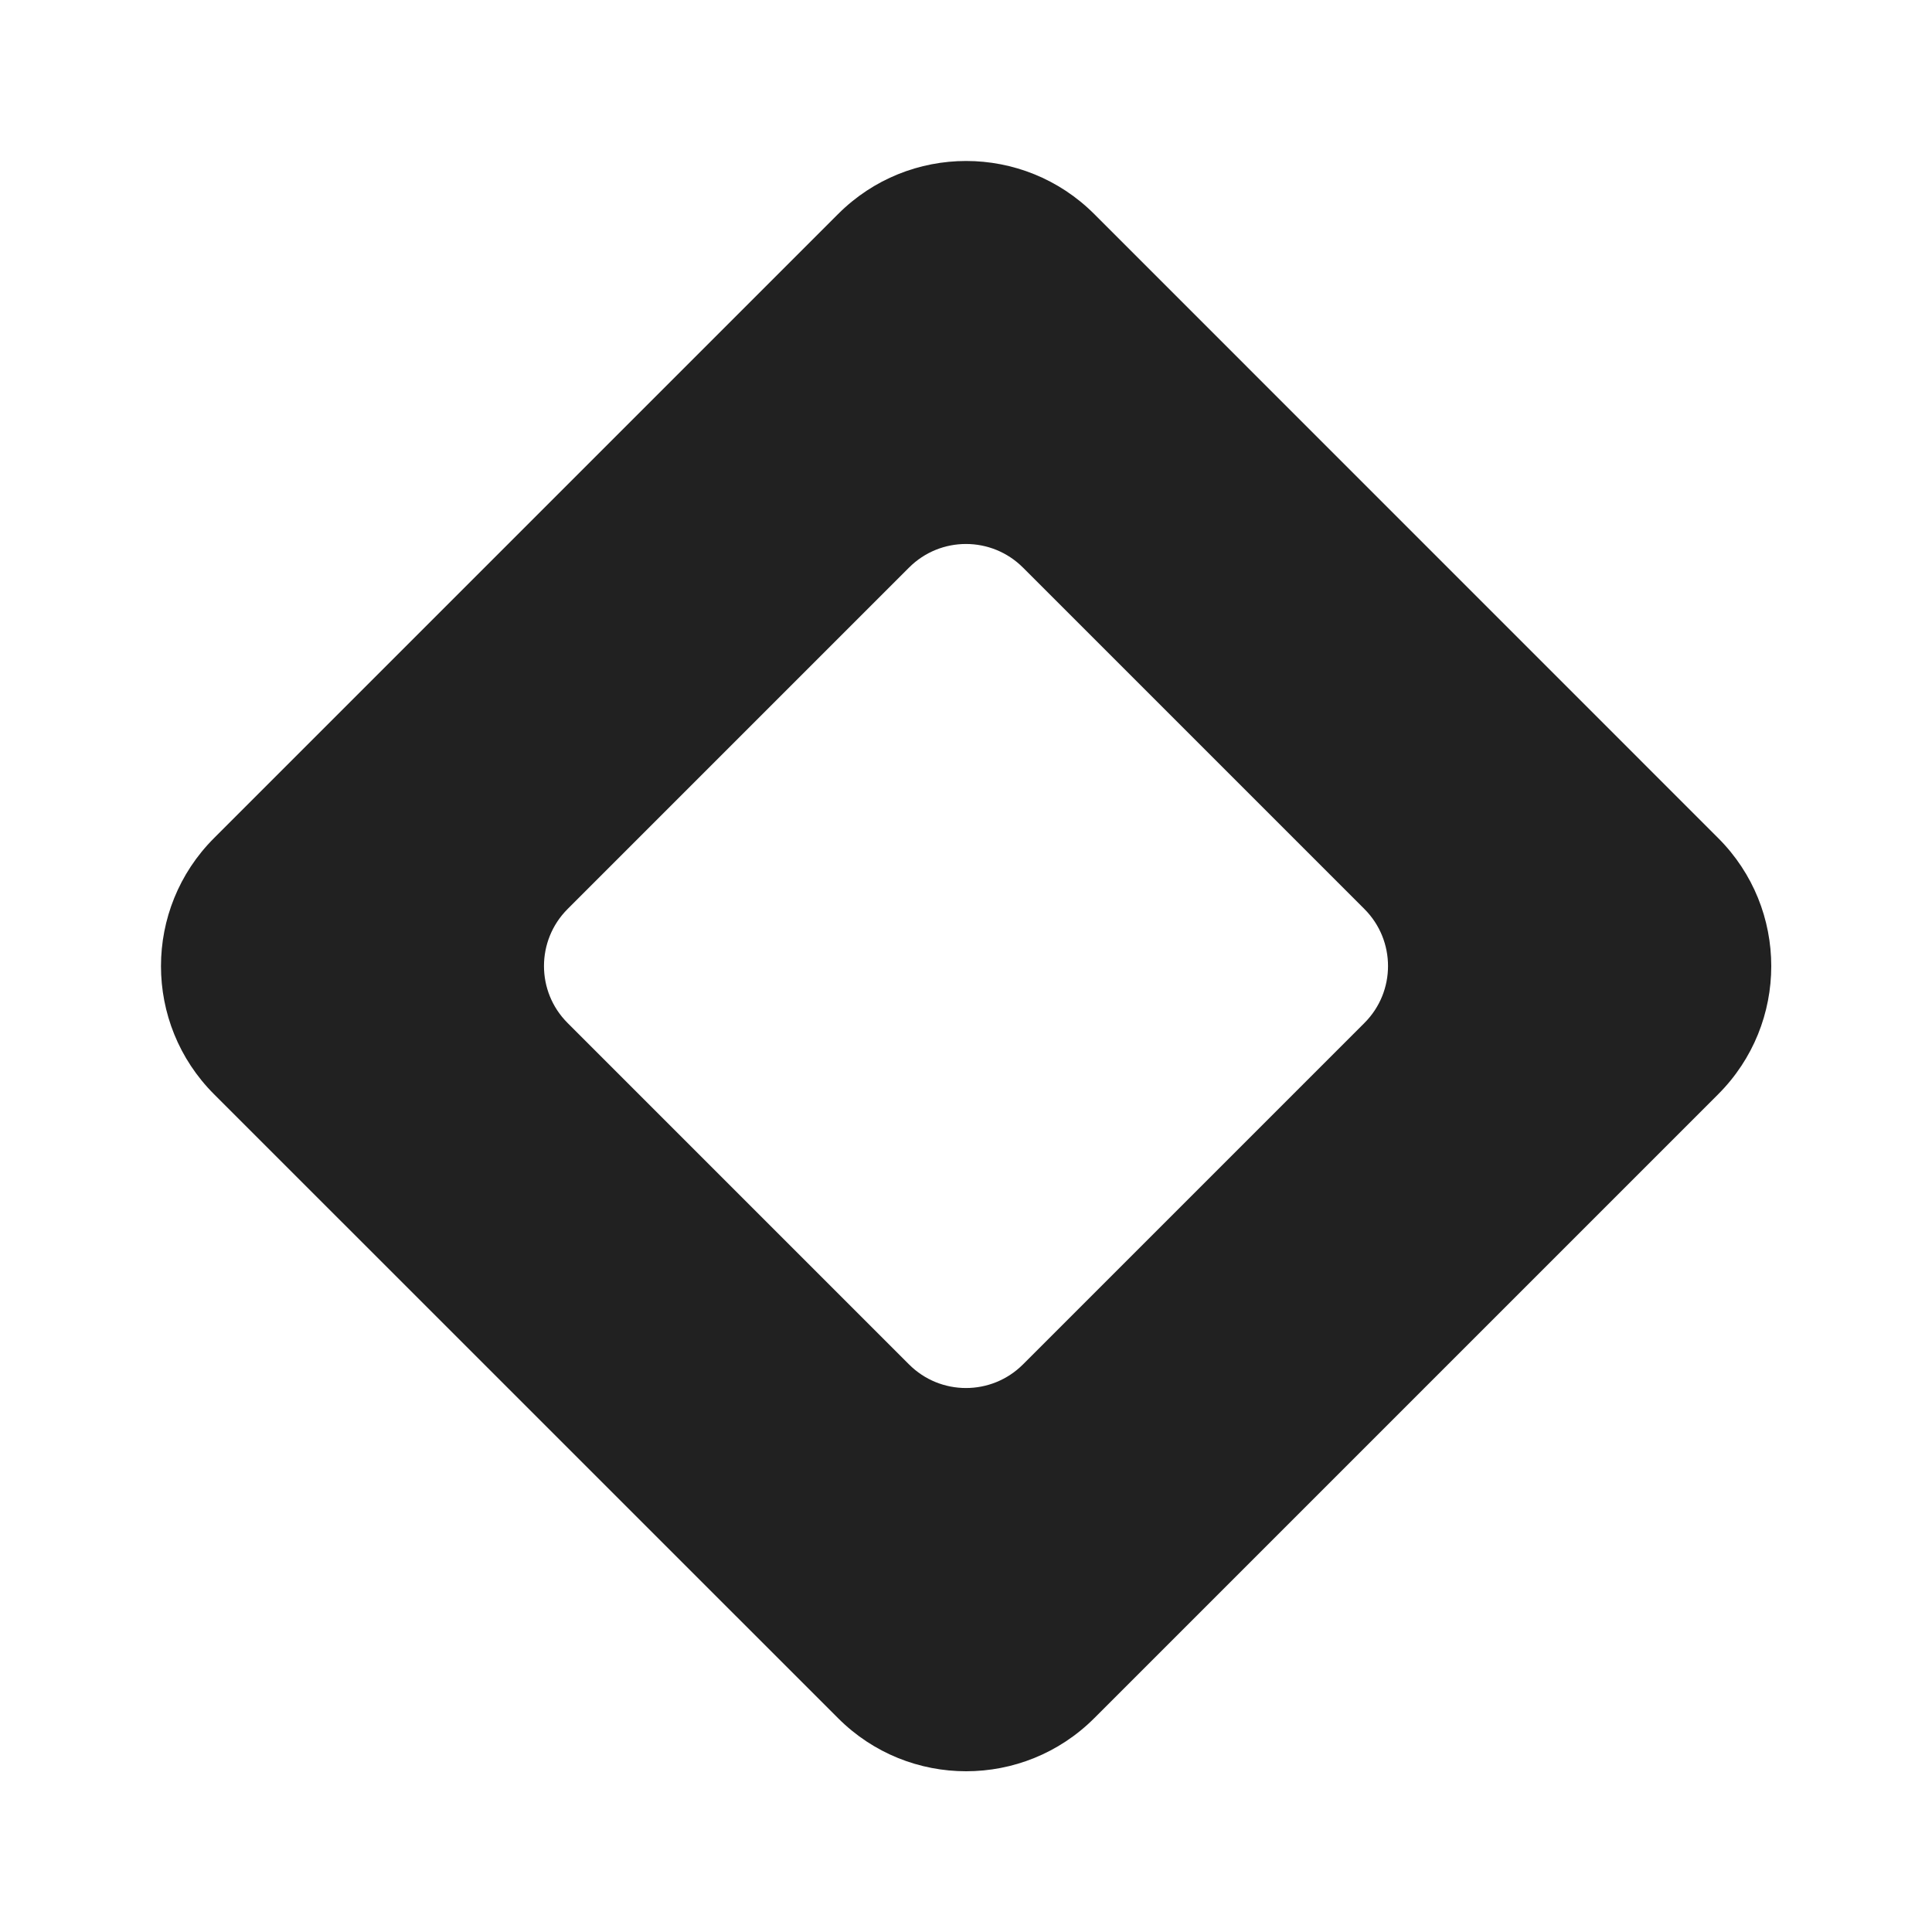 <svg width="24" height="24" viewBox="0 0 24 24" fill="none" xmlns="http://www.w3.org/2000/svg">
<path d="M2.659 10.411C1.78 11.289 1.78 12.714 2.659 13.593L10.411 21.344C11.289 22.223 12.714 22.223 13.593 21.344L21.344 13.593C22.223 12.714 22.223 11.289 21.344 10.411L13.593 2.659C12.714 1.78 11.289 1.78 10.411 2.659L2.659 10.411ZM12.707 7.05L16.95 11.293C17.34 11.684 17.34 12.317 16.95 12.707L12.707 16.95C12.316 17.34 11.683 17.34 11.293 16.95L7.05 12.707C6.66 12.317 6.66 11.684 7.05 11.293L11.293 7.05C11.683 6.66 12.316 6.66 12.707 7.05Z" fill="#212121"/>
</svg>
